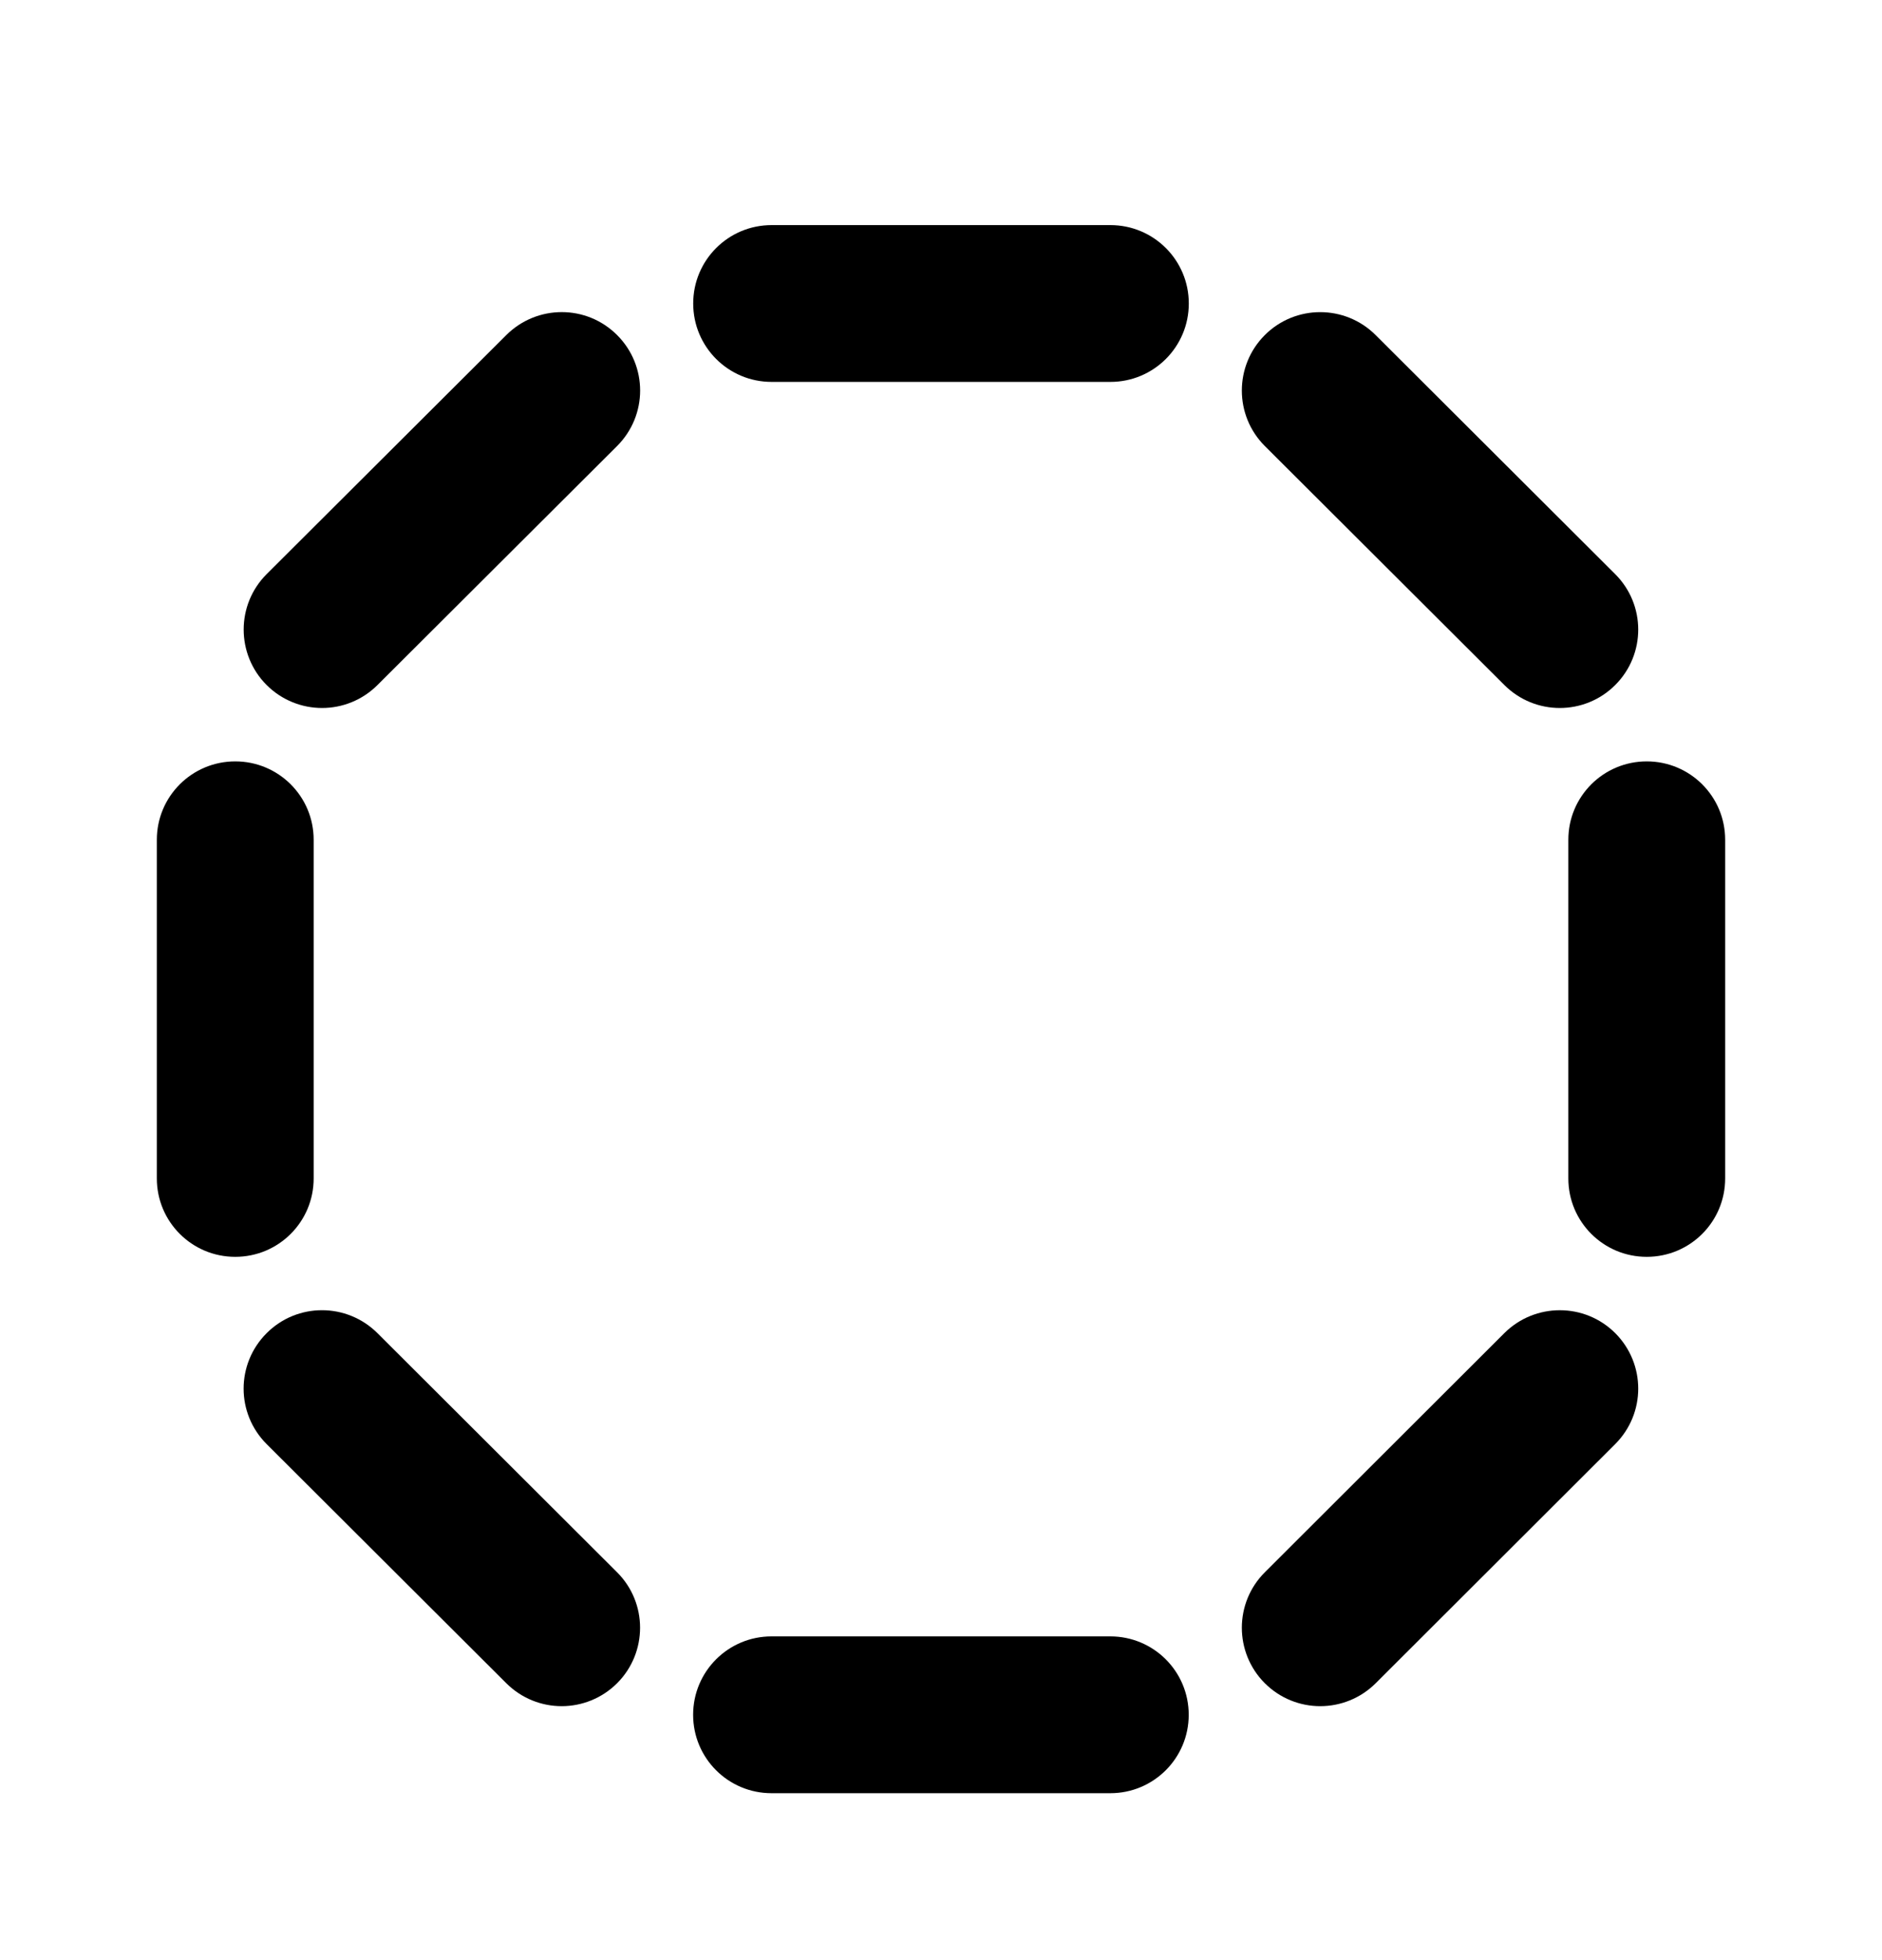 <svg width="24" height="25" viewBox="0 0 24 25" fill="none" xmlns="http://www.w3.org/2000/svg">
<path fill-rule="evenodd" clip-rule="evenodd" d="M14.159 20.871H9.839C9.286 20.871 8.839 21.318 8.839 21.871C8.839 22.424 9.286 22.871 9.839 22.871H14.159C14.712 22.871 15.159 22.424 15.159 21.871C15.159 21.318 14.712 20.871 14.159 20.871Z" fill="black"/>
<path fill-rule="evenodd" clip-rule="evenodd" d="M19.184 17.003L16.13 20.053C15.739 20.443 15.739 21.076 16.128 21.467C16.324 21.663 16.58 21.761 16.836 21.761C17.092 21.761 17.348 21.663 17.543 21.469L20.597 18.419C20.989 18.028 20.989 17.396 20.599 17.004C20.208 16.613 19.575 16.614 19.184 17.003Z" fill="black"/>
<path fill-rule="evenodd" clip-rule="evenodd" d="M4.813 17.003C4.422 16.614 3.79 16.612 3.399 17.005C3.009 17.396 3.009 18.028 3.401 18.419L6.457 21.469C6.652 21.663 6.907 21.761 7.163 21.761C7.418 21.761 7.675 21.663 7.871 21.467C8.26 21.076 8.26 20.443 7.869 20.053L4.813 17.003Z" fill="black"/>
<path fill-rule="evenodd" clip-rule="evenodd" d="M4 15.03V10.711C4 10.158 3.553 9.711 3 9.711C2.447 9.711 2 10.158 2 10.711V15.03C2 15.583 2.447 16.03 3 16.03C3.553 16.03 4 15.583 4 15.03Z" fill="black"/>
<path fill-rule="evenodd" clip-rule="evenodd" d="M6.457 4.273L3.401 7.322C3.01 7.712 3.01 8.345 3.399 8.736C3.595 8.932 3.852 9.03 4.107 9.03C4.363 9.03 4.618 8.932 4.813 8.738L7.869 5.689C8.261 5.298 8.261 4.666 7.871 4.275C7.48 3.882 6.848 3.884 6.457 4.273Z" fill="black"/>
<path fill-rule="evenodd" clip-rule="evenodd" d="M14.16 2.871H9.84C9.287 2.871 8.84 3.318 8.84 3.871C8.84 4.424 9.287 4.871 9.84 4.871H14.16C14.713 4.871 15.16 4.424 15.16 3.871C15.16 3.318 14.713 2.871 14.16 2.871Z" fill="black"/>
<path fill-rule="evenodd" clip-rule="evenodd" d="M19.185 8.738C19.38 8.932 19.635 9.03 19.891 9.03C20.147 9.03 20.404 8.932 20.599 8.736C20.989 8.345 20.989 7.713 20.597 7.322L17.542 4.273C17.152 3.884 16.519 3.883 16.128 4.275C15.739 4.666 15.739 5.299 16.13 5.689L19.185 8.738Z" fill="black"/>
<path fill-rule="evenodd" clip-rule="evenodd" d="M21 9.711C20.447 9.711 20 10.158 20 10.711V15.03C20 15.583 20.447 16.03 21 16.03C21.553 16.03 22 15.583 22 15.03V10.711C22 10.158 21.553 9.711 21 9.711Z" fill="black"/>
</svg>